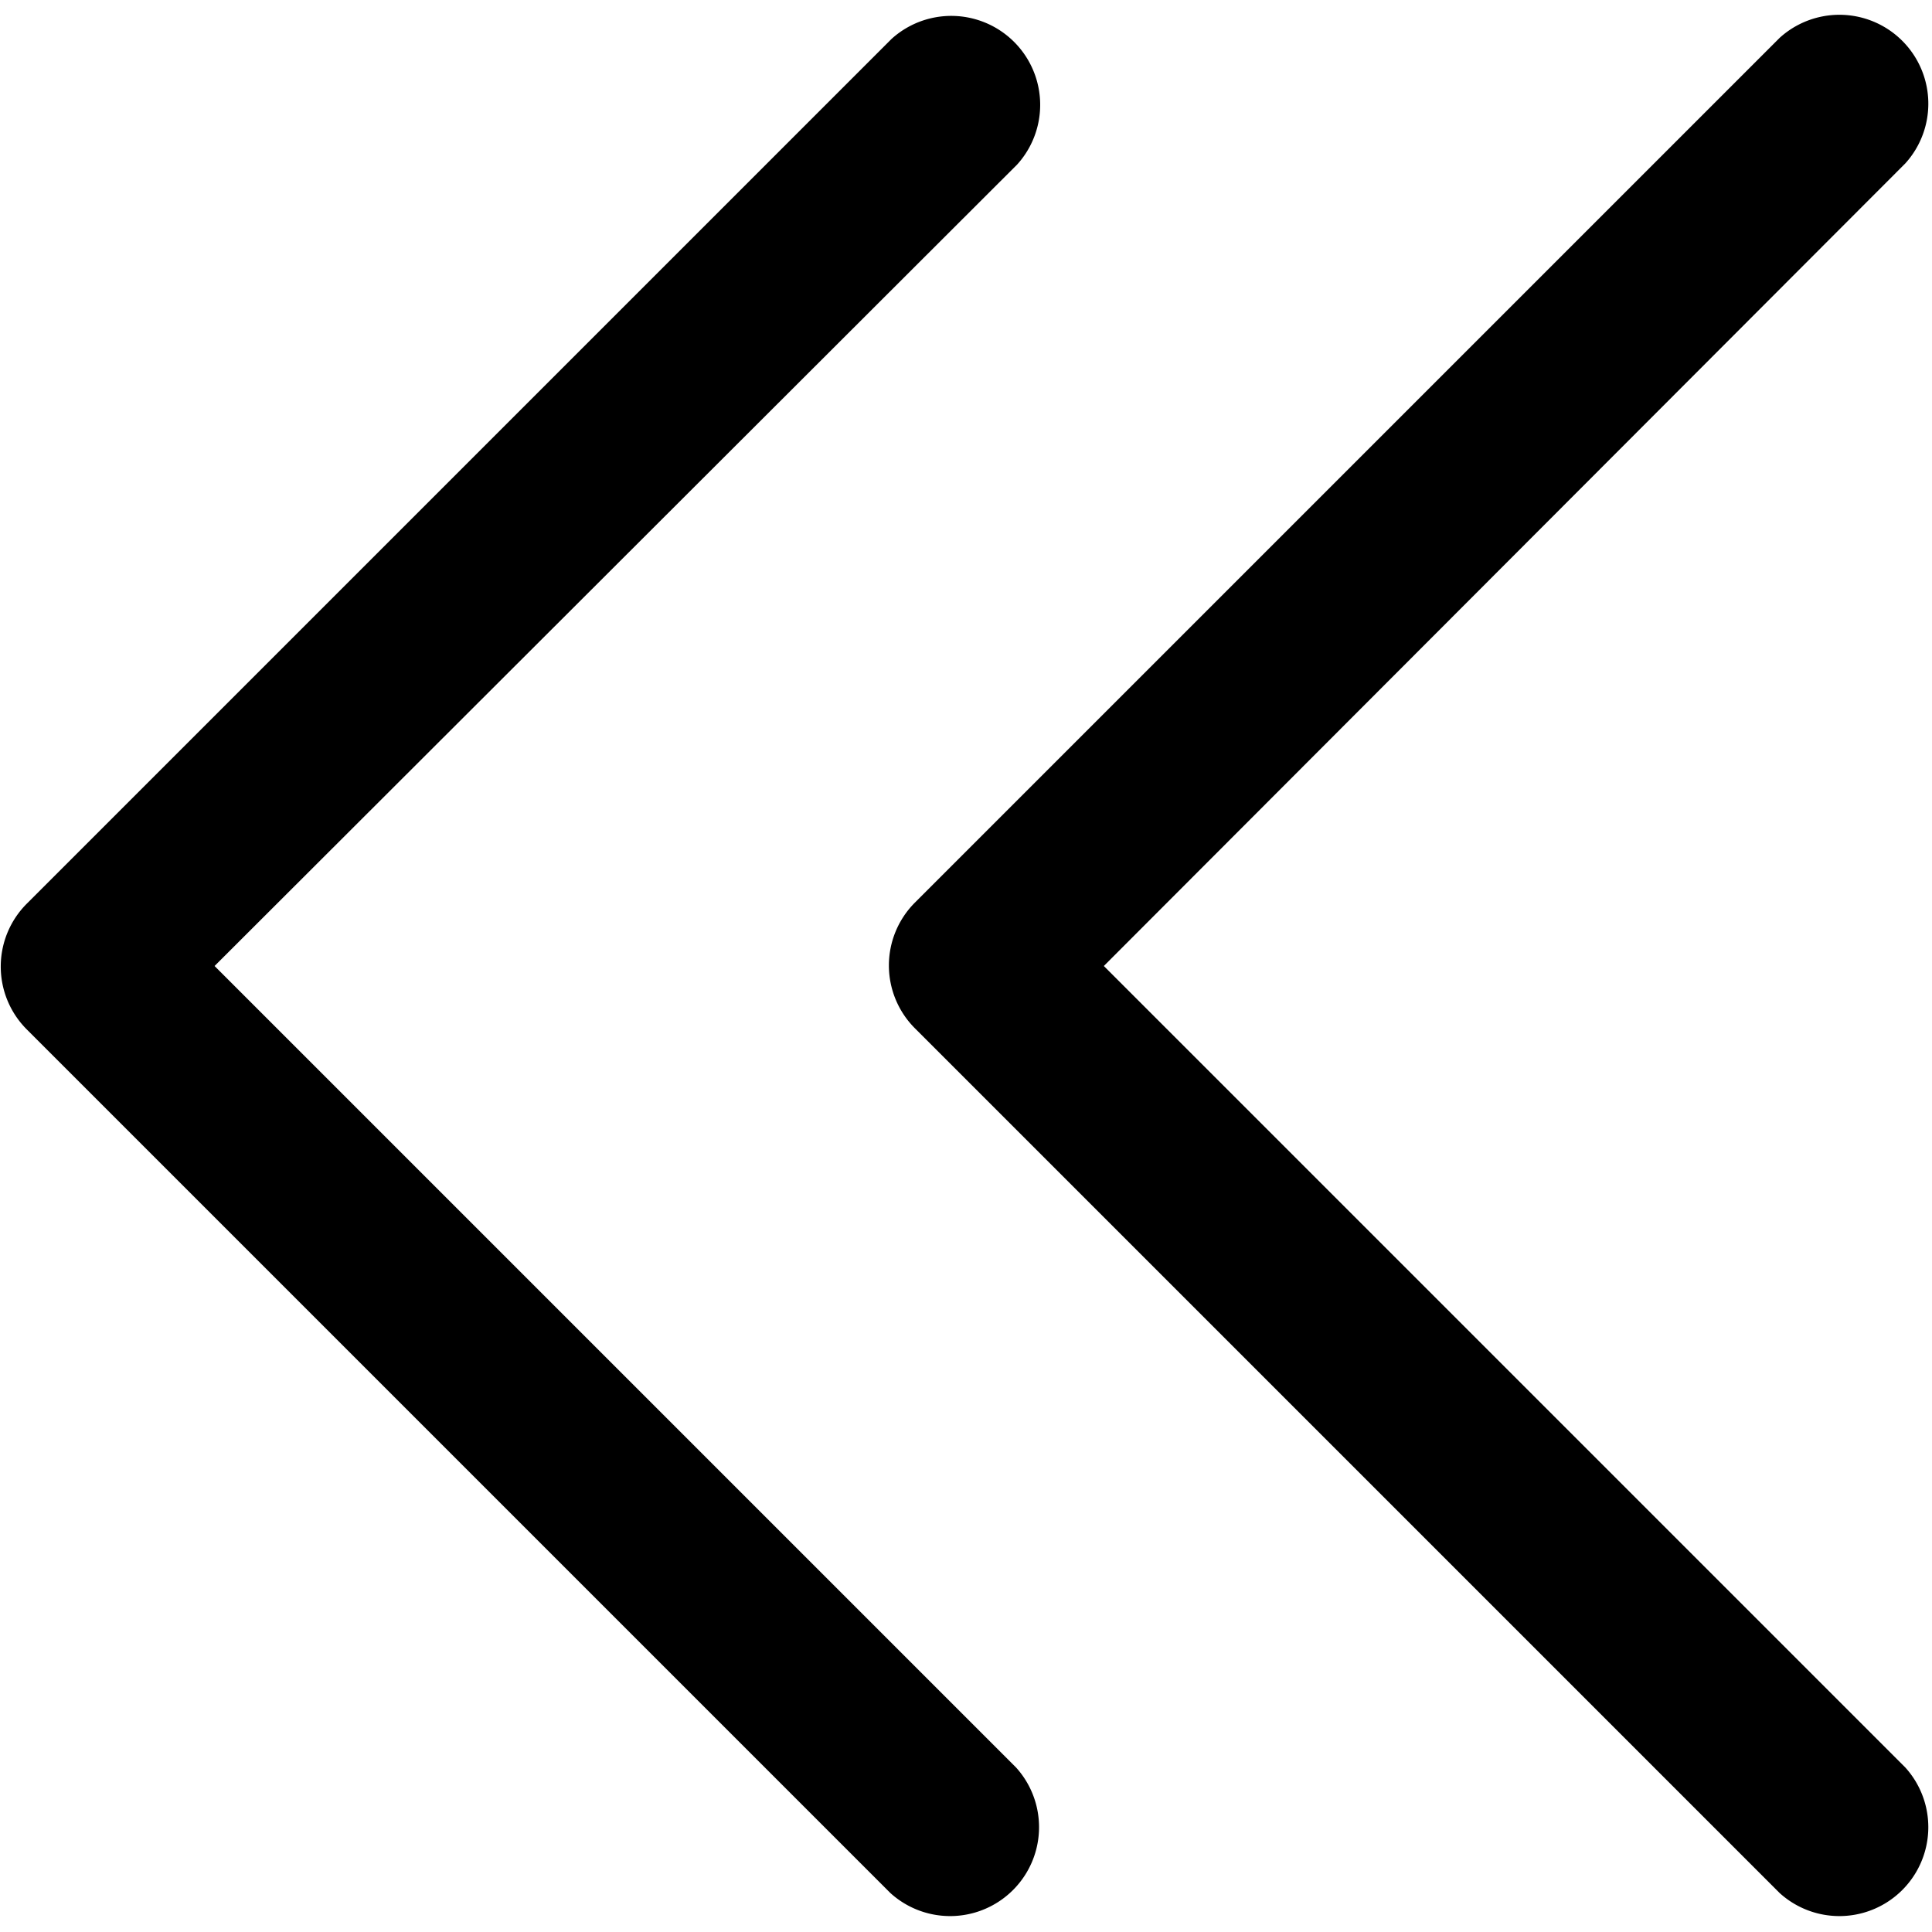 <?xml version="1.0" standalone="no"?><!DOCTYPE svg PUBLIC "-//W3C//DTD SVG 1.1//EN" "http://www.w3.org/Graphics/SVG/1.1/DTD/svg11.dtd"><svg t="1573202839914" class="icon" viewBox="0 0 1024 1024" version="1.1" xmlns="http://www.w3.org/2000/svg" p-id="1015" xmlns:xlink="http://www.w3.org/1999/xlink" width="200" height="200"><defs><style type="text/css"></style></defs><path d="M1009.839 936.784a47.132 47.132 0 0 1-66.574 66.574L484.898 544.992a47.132 47.132 0 0 1 0-66.574L943.264 20.052a47.132 47.132 0 0 1 66.574 66.576L585.056 512z m-471.327 0a47.132 47.132 0 0 1-66.574 66.574l-457.776-457.776a47.132 47.132 0 0 1 0-66.574L472.526 20.642a47.132 47.132 0 0 1 66.576 66.574L113.728 512z" p-id="1016"></path></svg>